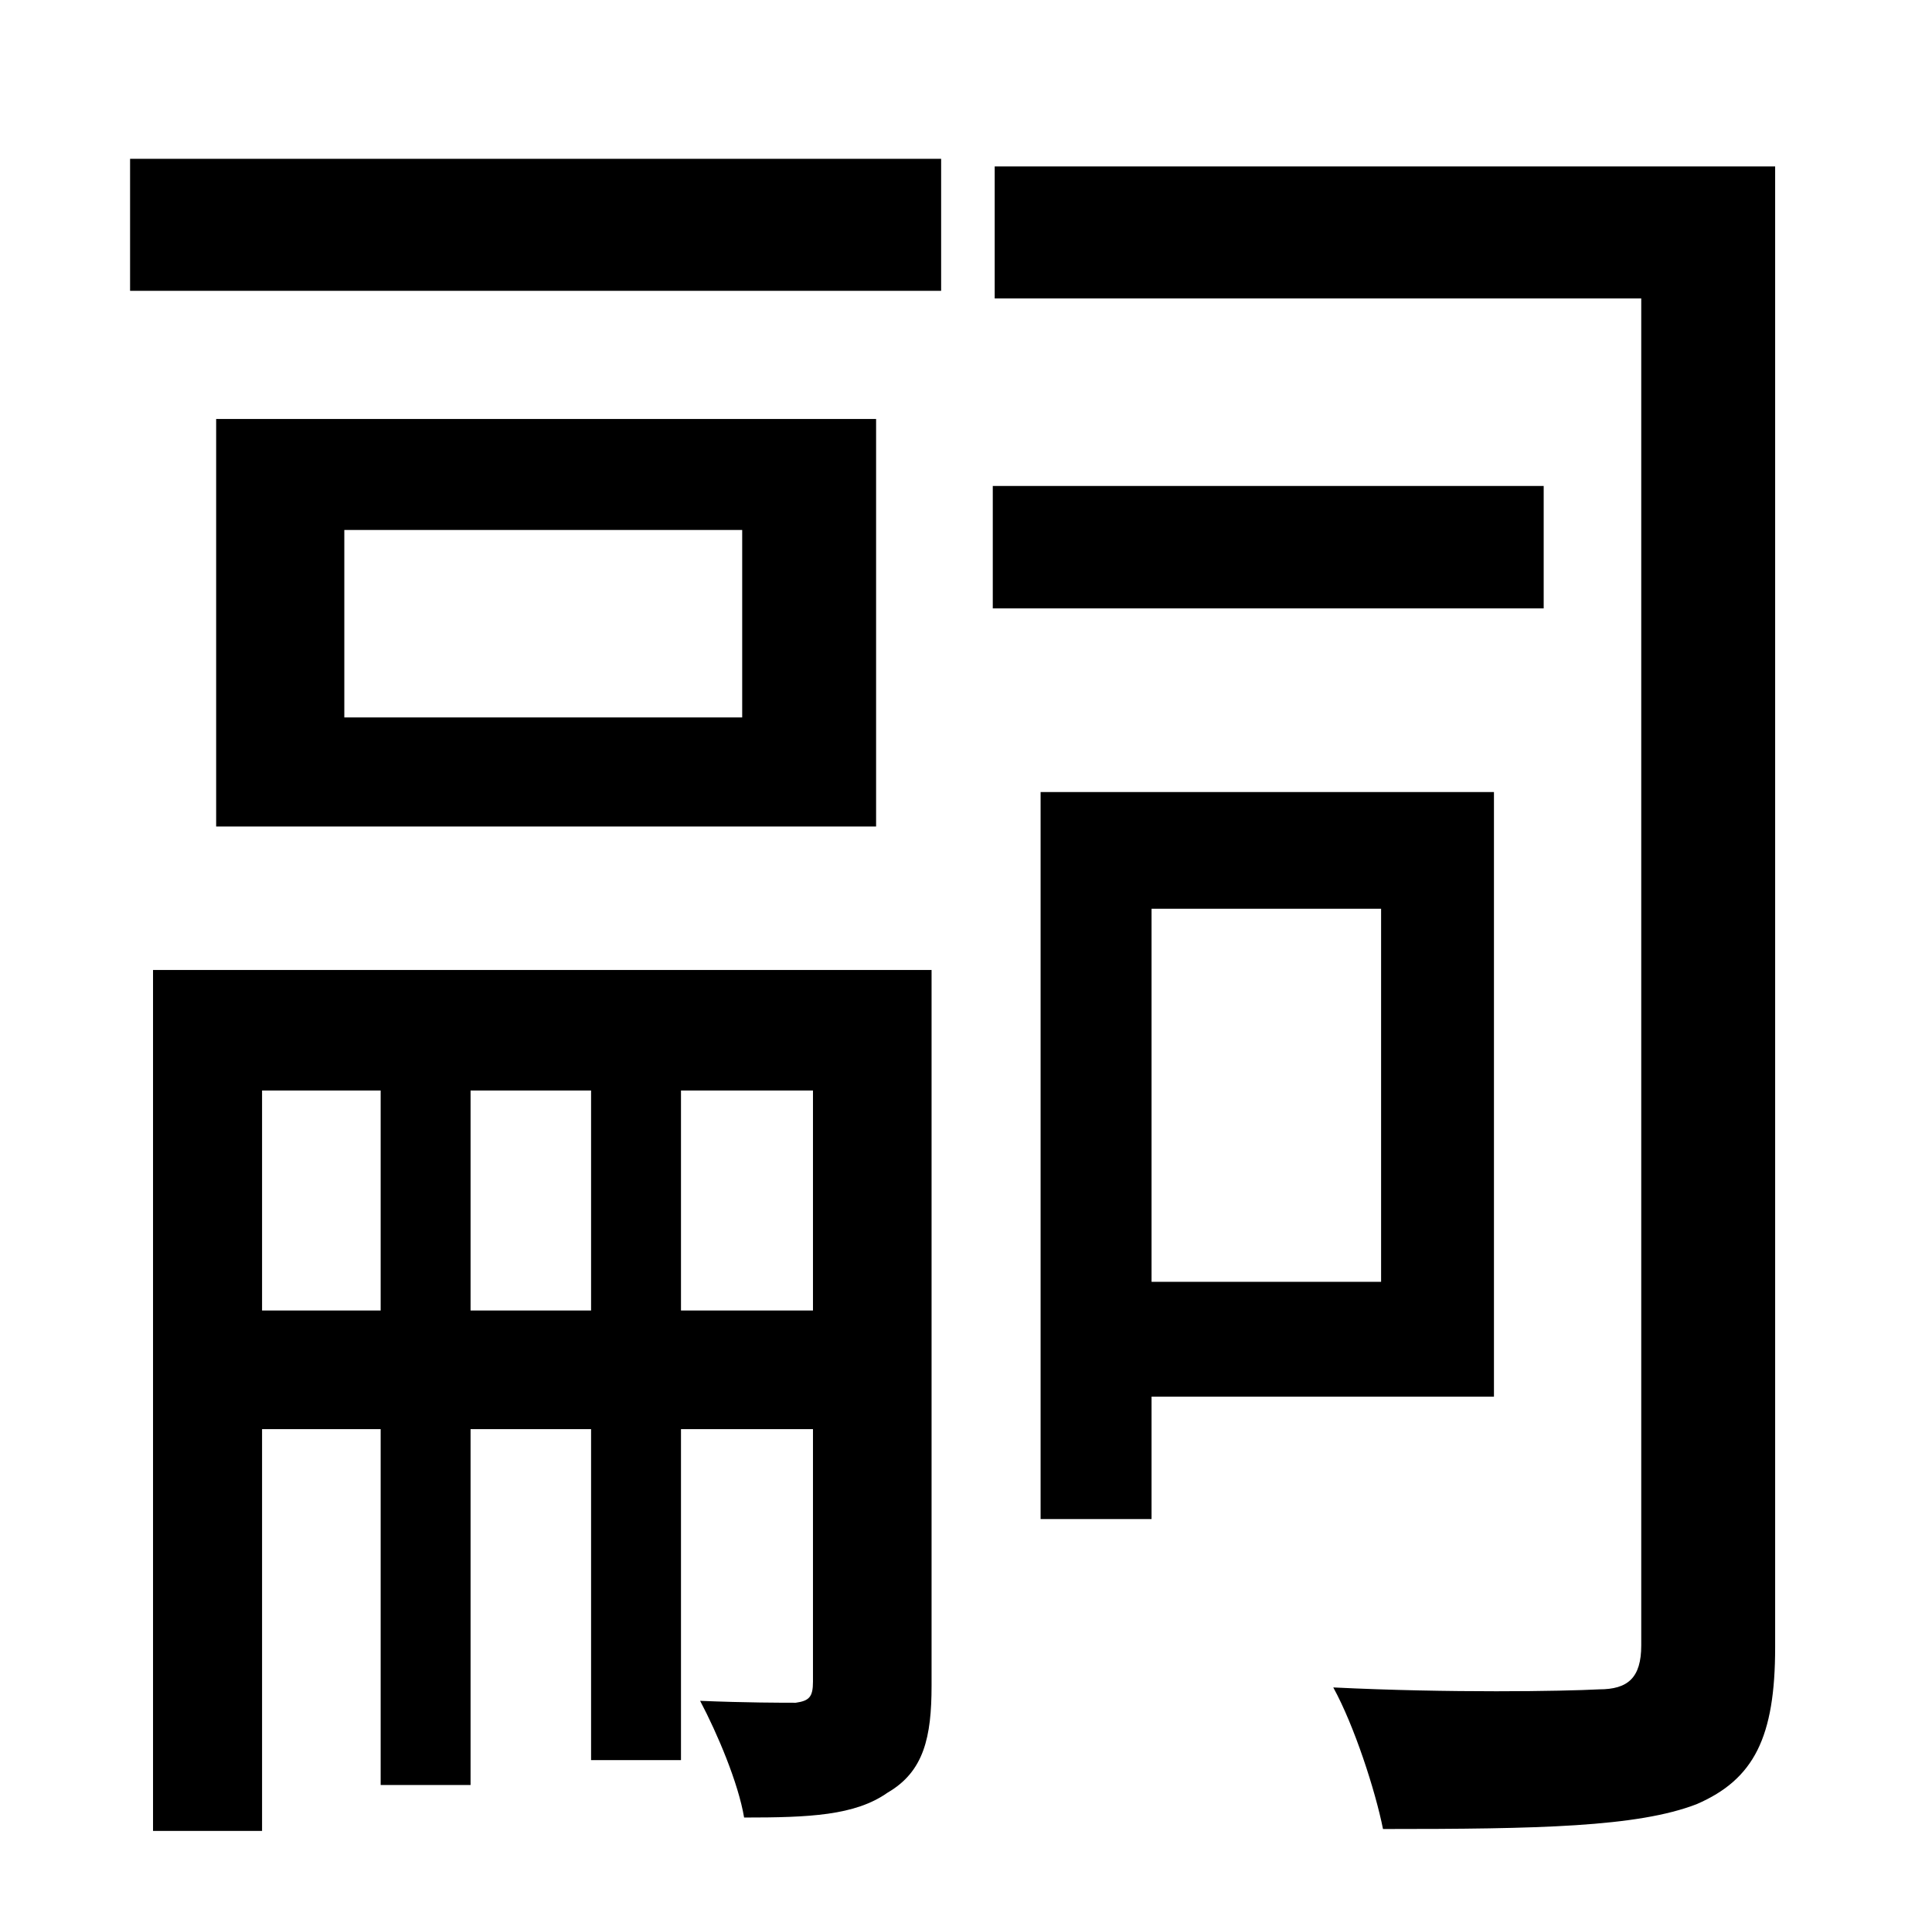 <?xml version="1.0" standalone="no"?>
<!DOCTYPE svg PUBLIC "-//W3C//DTD SVG 1.1//EN" "http://www.w3.org/Graphics/SVG/1.1/DTD/svg11.dtd" >
<svg xmlns="http://www.w3.org/2000/svg" xmlns:xlink="http://www.w3.org/1999/xlink" version="1.1" viewBox="-10 0 1010 1000">
   <path fill="currentColor"
d="M346 685h69v-115h-69v115zM236 685h63v-115h-63v115zM127 685h62v-115h-62v115zM477 507v374c0 27 -4 45 -23 56c-17 12 -41 13 -75 13c-3 -18 -14 -44 -23 -61c24 1 43 1 50 1c7 -1 9 -3 9 -11v-132h-69v173h-47v-173h-63v186h-47v-186h-62v210h-57v-450h407zM378 375
v-98h-208v98h208zM448 219v213h-345v-213h345zM58 152v-69h424v69h-424zM797 254v64h-288v-64h288zM712 475h-120v195h120v-195zM771 730h-179v64h-58v-380h237v316zM918 87v774c0 47 -11 69 -41 82c-31 12 -83 13 -164 13c-4 -20 -15 -54 -26 -74c61 3 120 2 139 1
c15 0 22 -6 22 -23v-704h-338v-69h408z" />
</svg>
